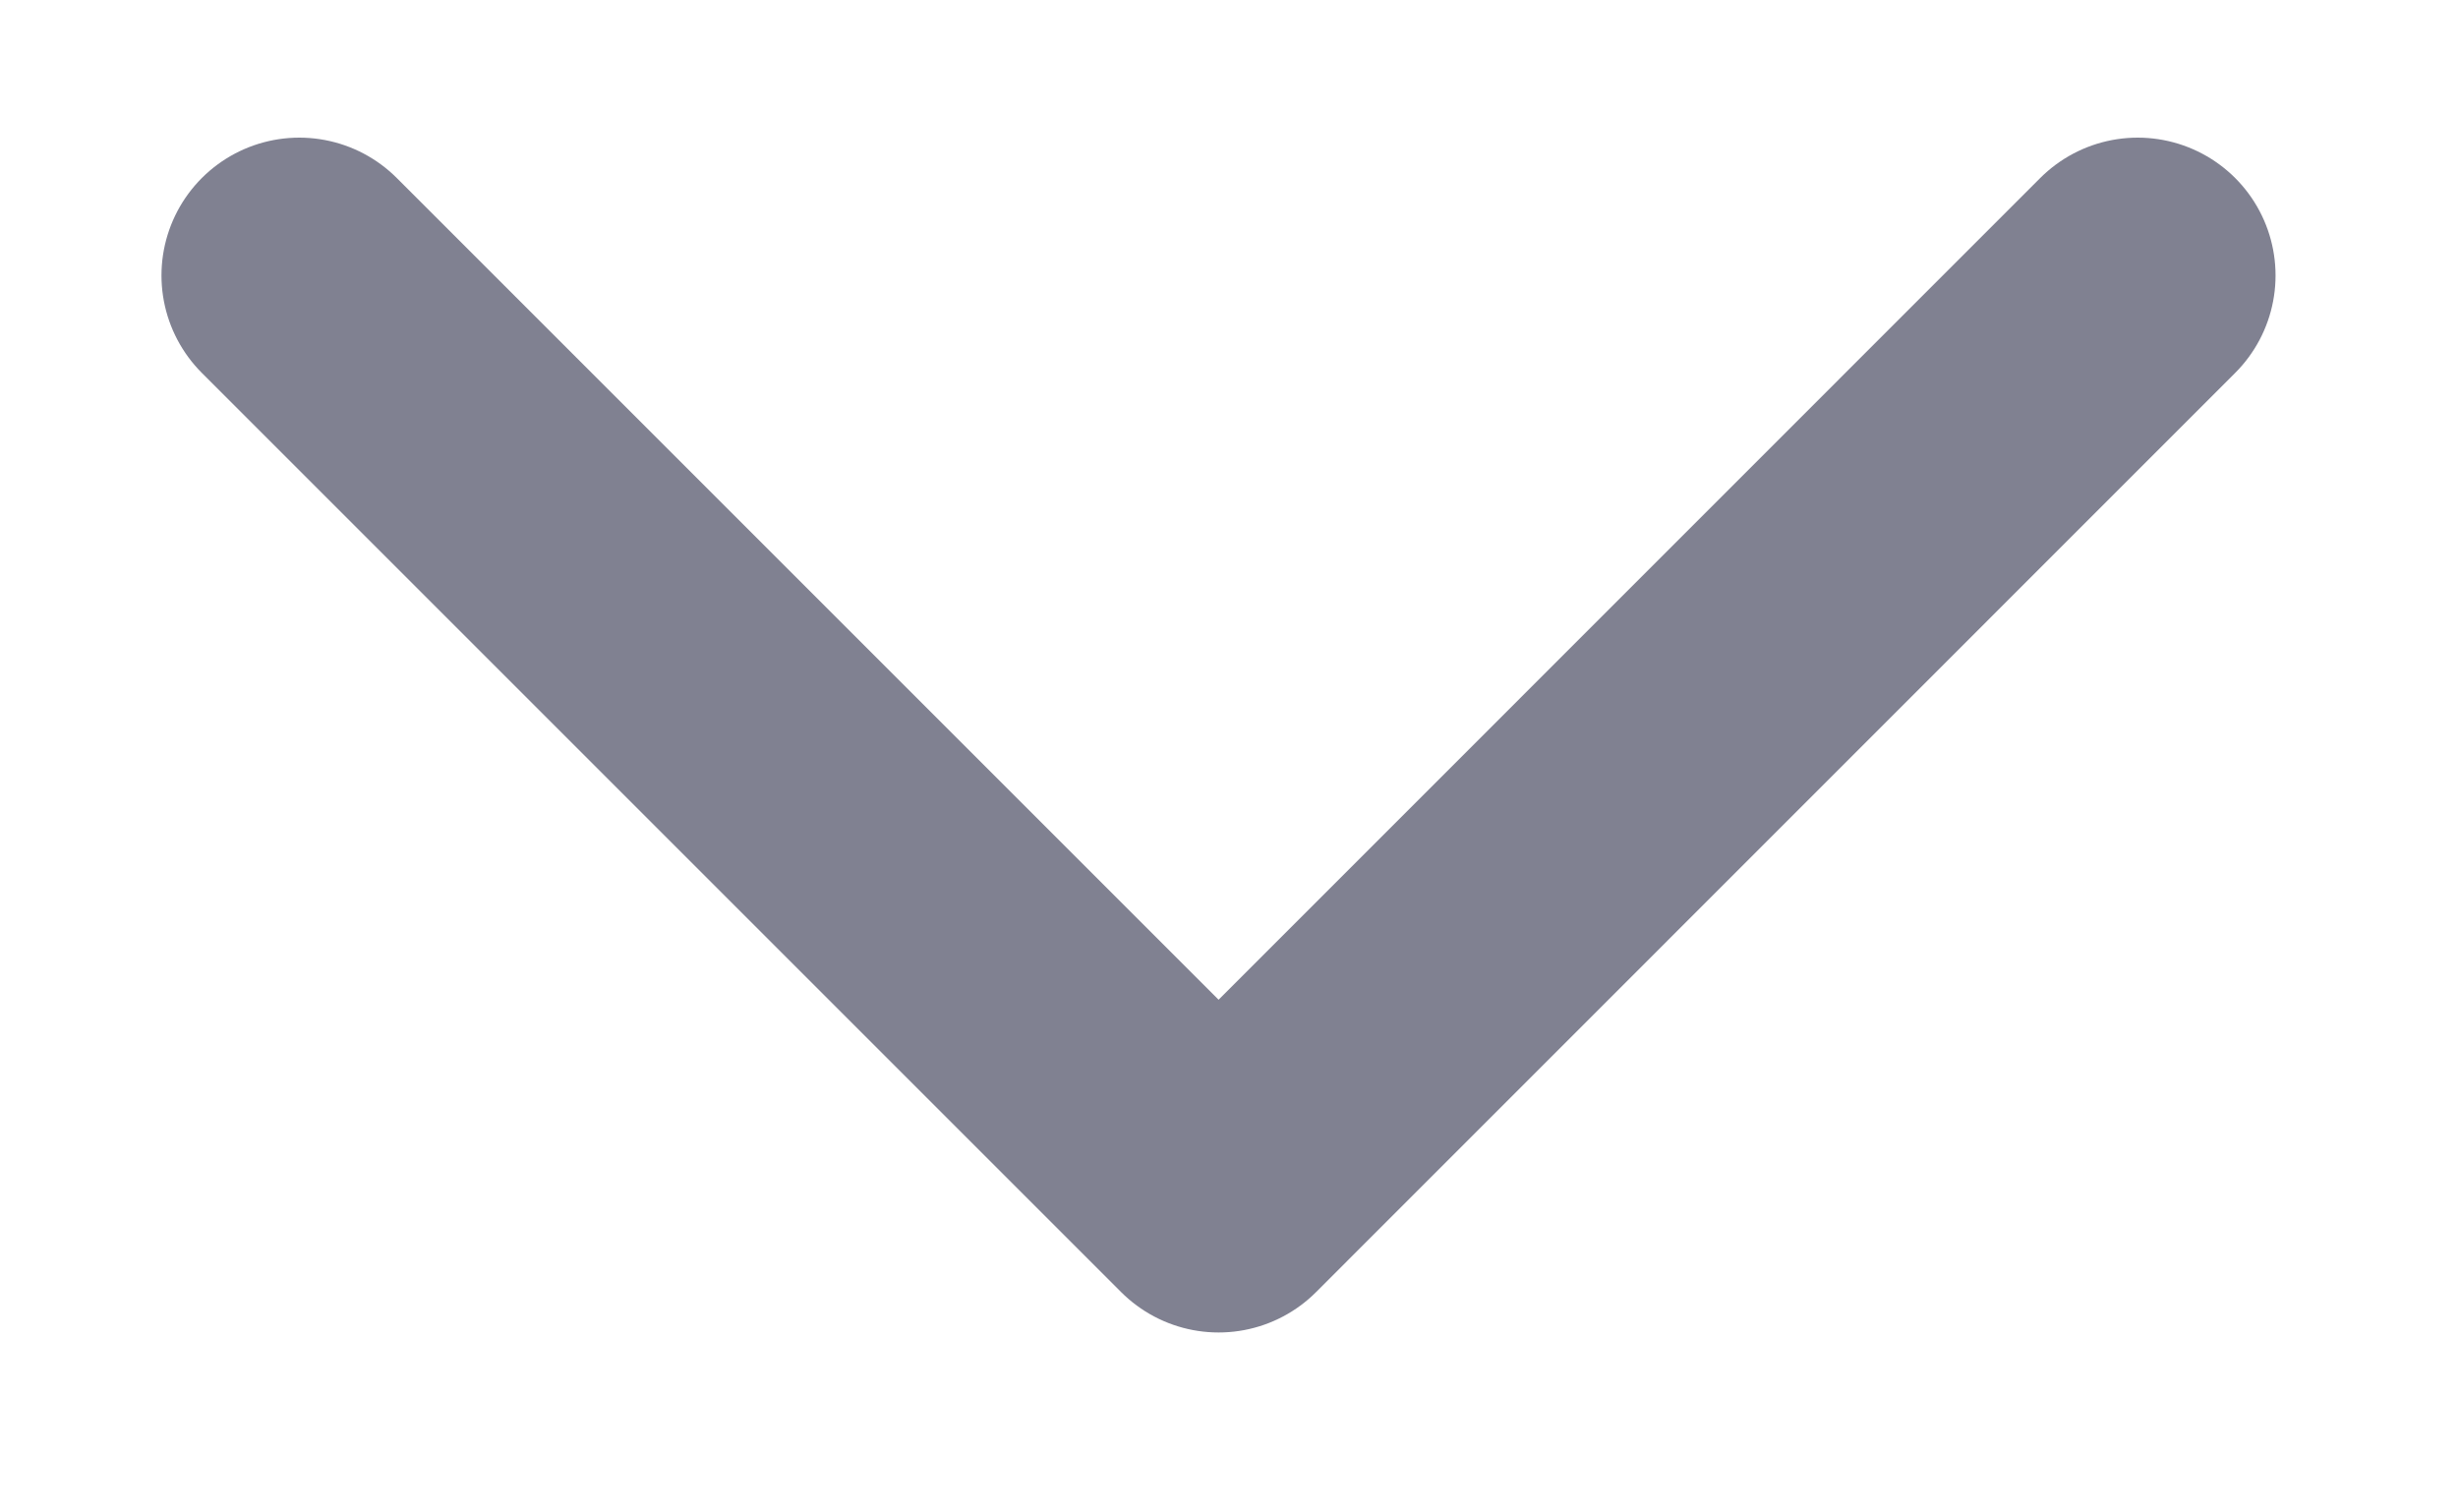 <svg width="13" height="8" viewBox="0 0 13 8" fill="none" xmlns="http://www.w3.org/2000/svg">
<path d="M11.306 1.457L6.445 6.319L1.583 1.457" stroke="#808191" stroke-width="1.458" stroke-linecap="round" stroke-linejoin="round"/>
</svg>
